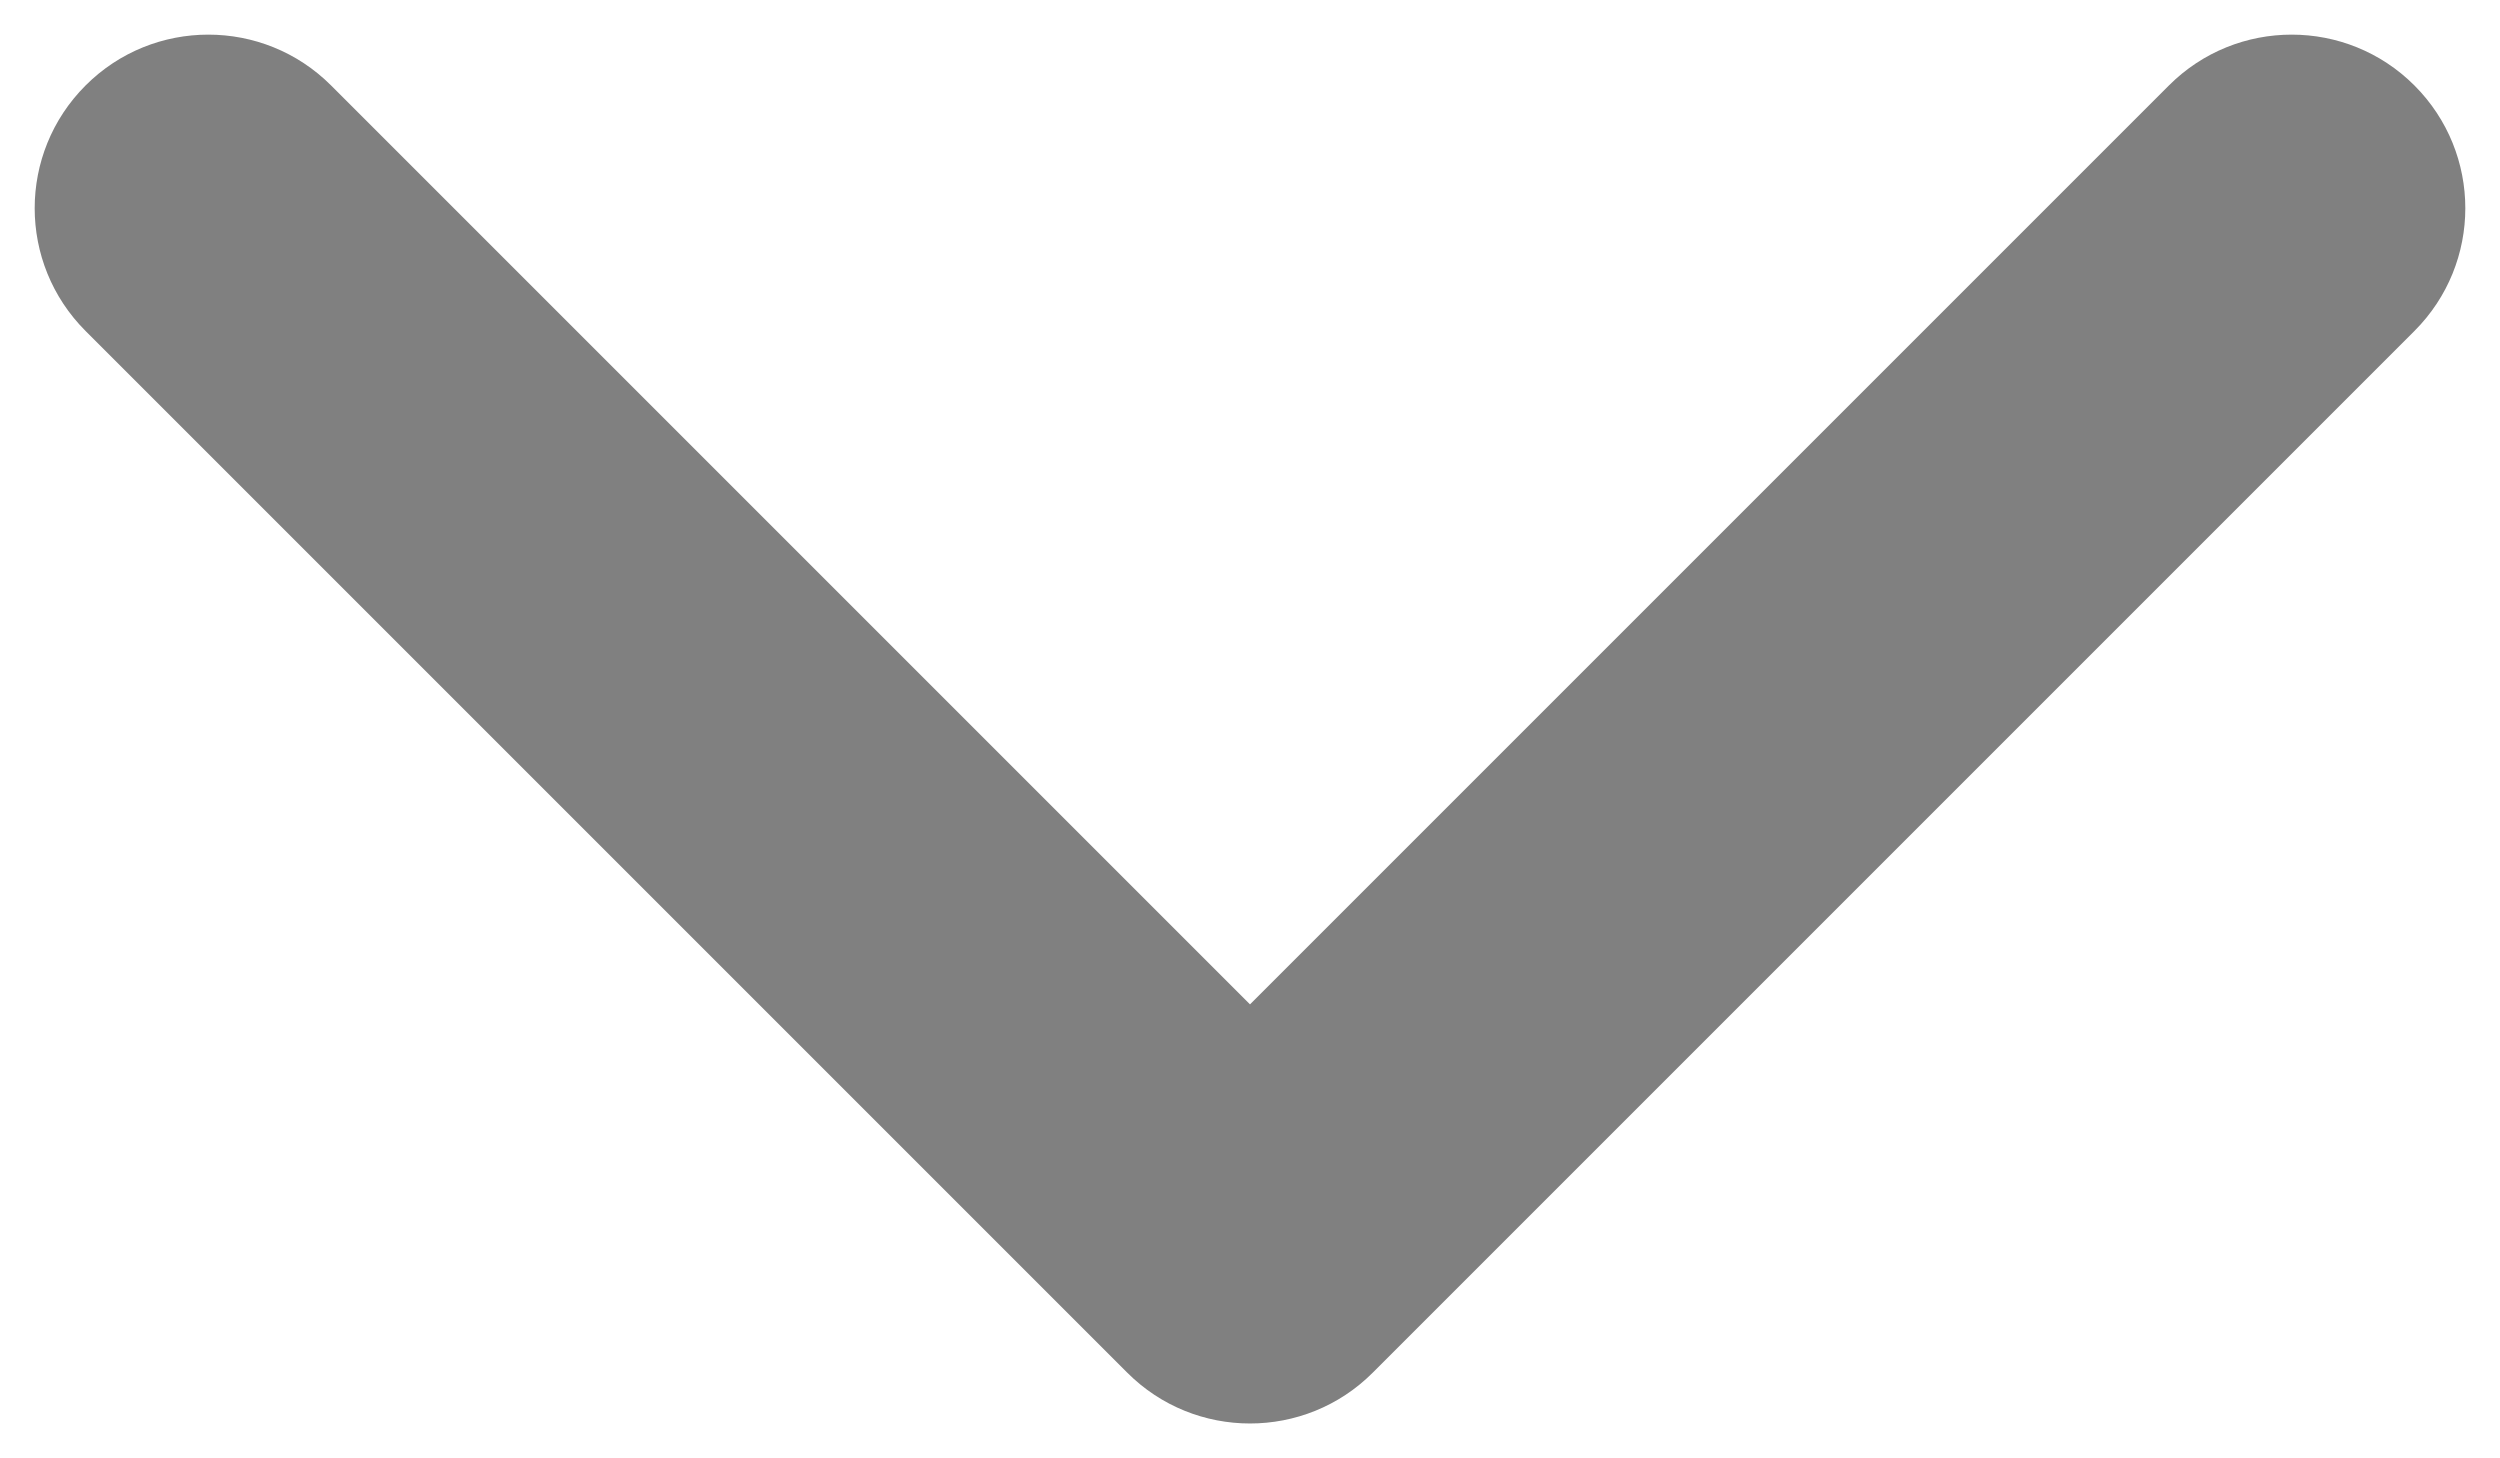 <svg width="12" height="7" viewBox="0 0 12 7" fill="none" xmlns="http://www.w3.org/2000/svg">
<path fill-rule="evenodd" clip-rule="evenodd" d="M5.411 6.589C5.736 6.914 6.264 6.914 6.589 6.589L11.589 1.589C11.915 1.263 11.915 0.736 11.589 0.41C11.264 0.085 10.736 0.085 10.411 0.41L6 4.821L1.589 0.41C1.264 0.085 0.736 0.085 0.411 0.41C0.085 0.736 0.085 1.263 0.411 1.589L5.411 6.589Z" fill="#808080"/>
</svg>
